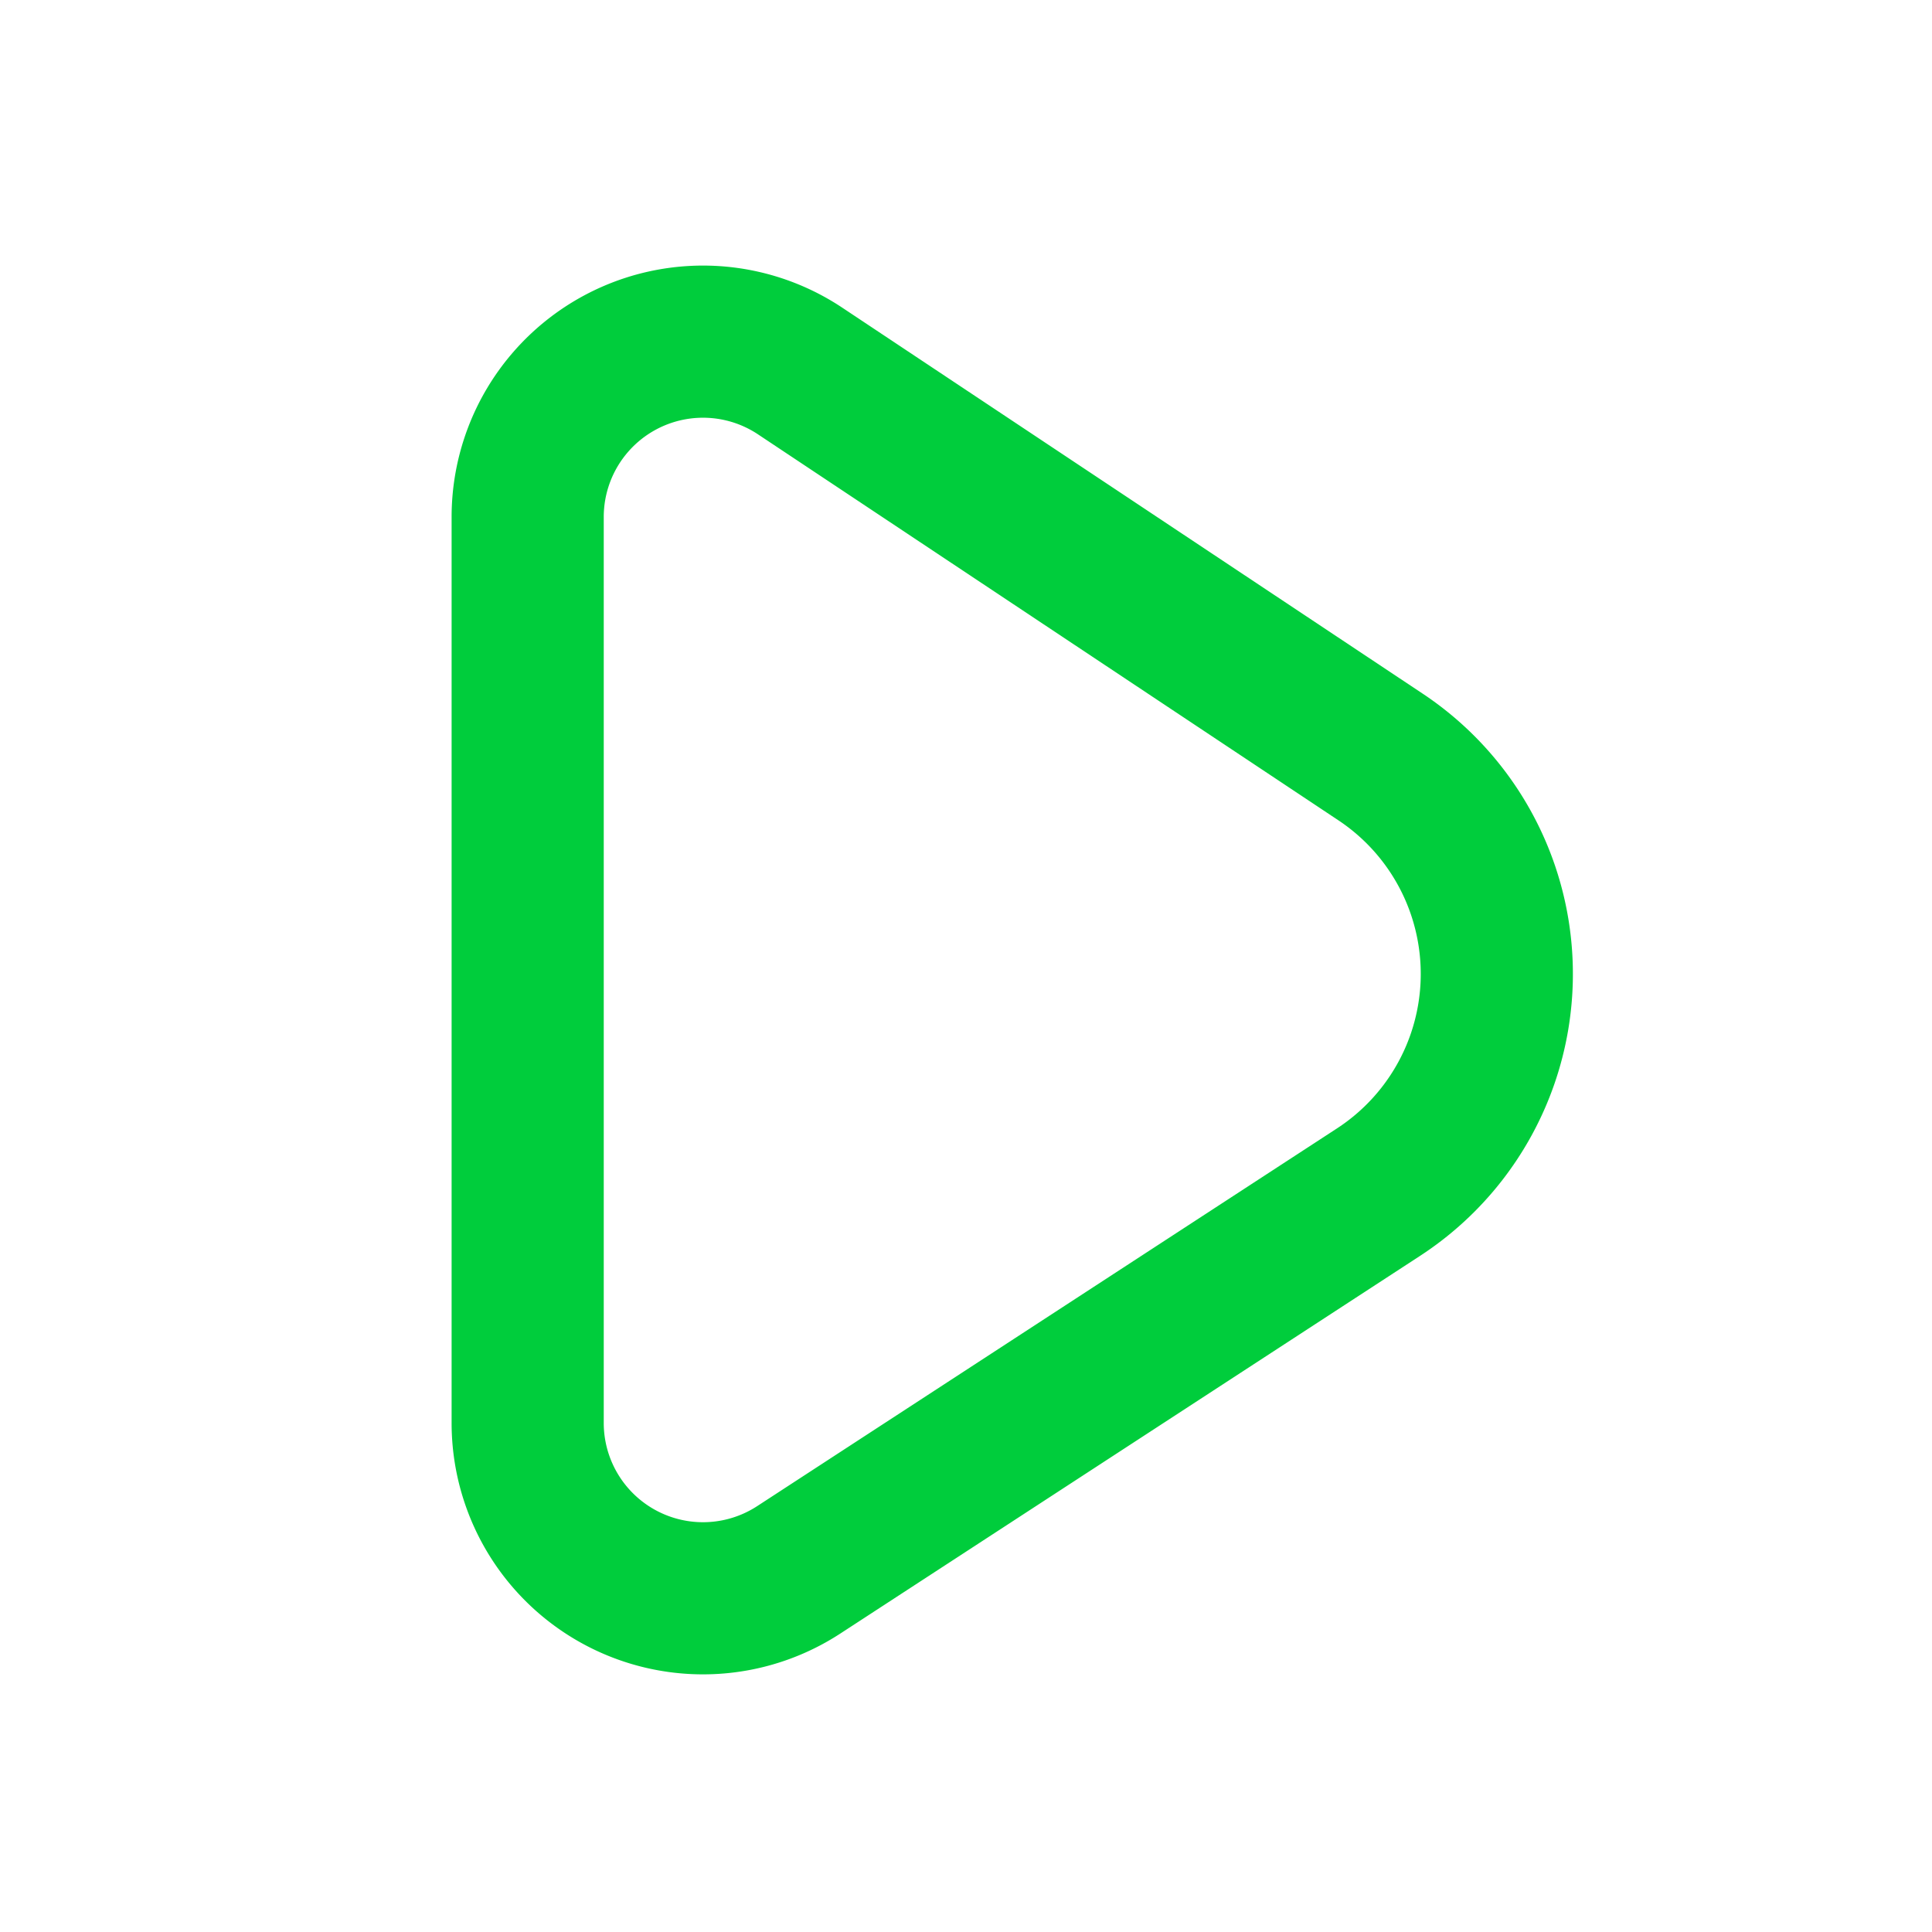 <svg xmlns="http://www.w3.org/2000/svg" width="16" height="16"><path fill="none" fill-rule="evenodd" stroke="#00CD3C" stroke-linecap="round" stroke-linejoin="round" stroke-width="1.26" d="M11.416 9.873 6.616 13a1.452 1.452 0 0 1-2.246-1.217v-7.5a1.452 1.452 0 0 1 2.257-1.21l4.806 3.196a2.157 2.157 0 0 1-.017 3.604Z"/></svg>